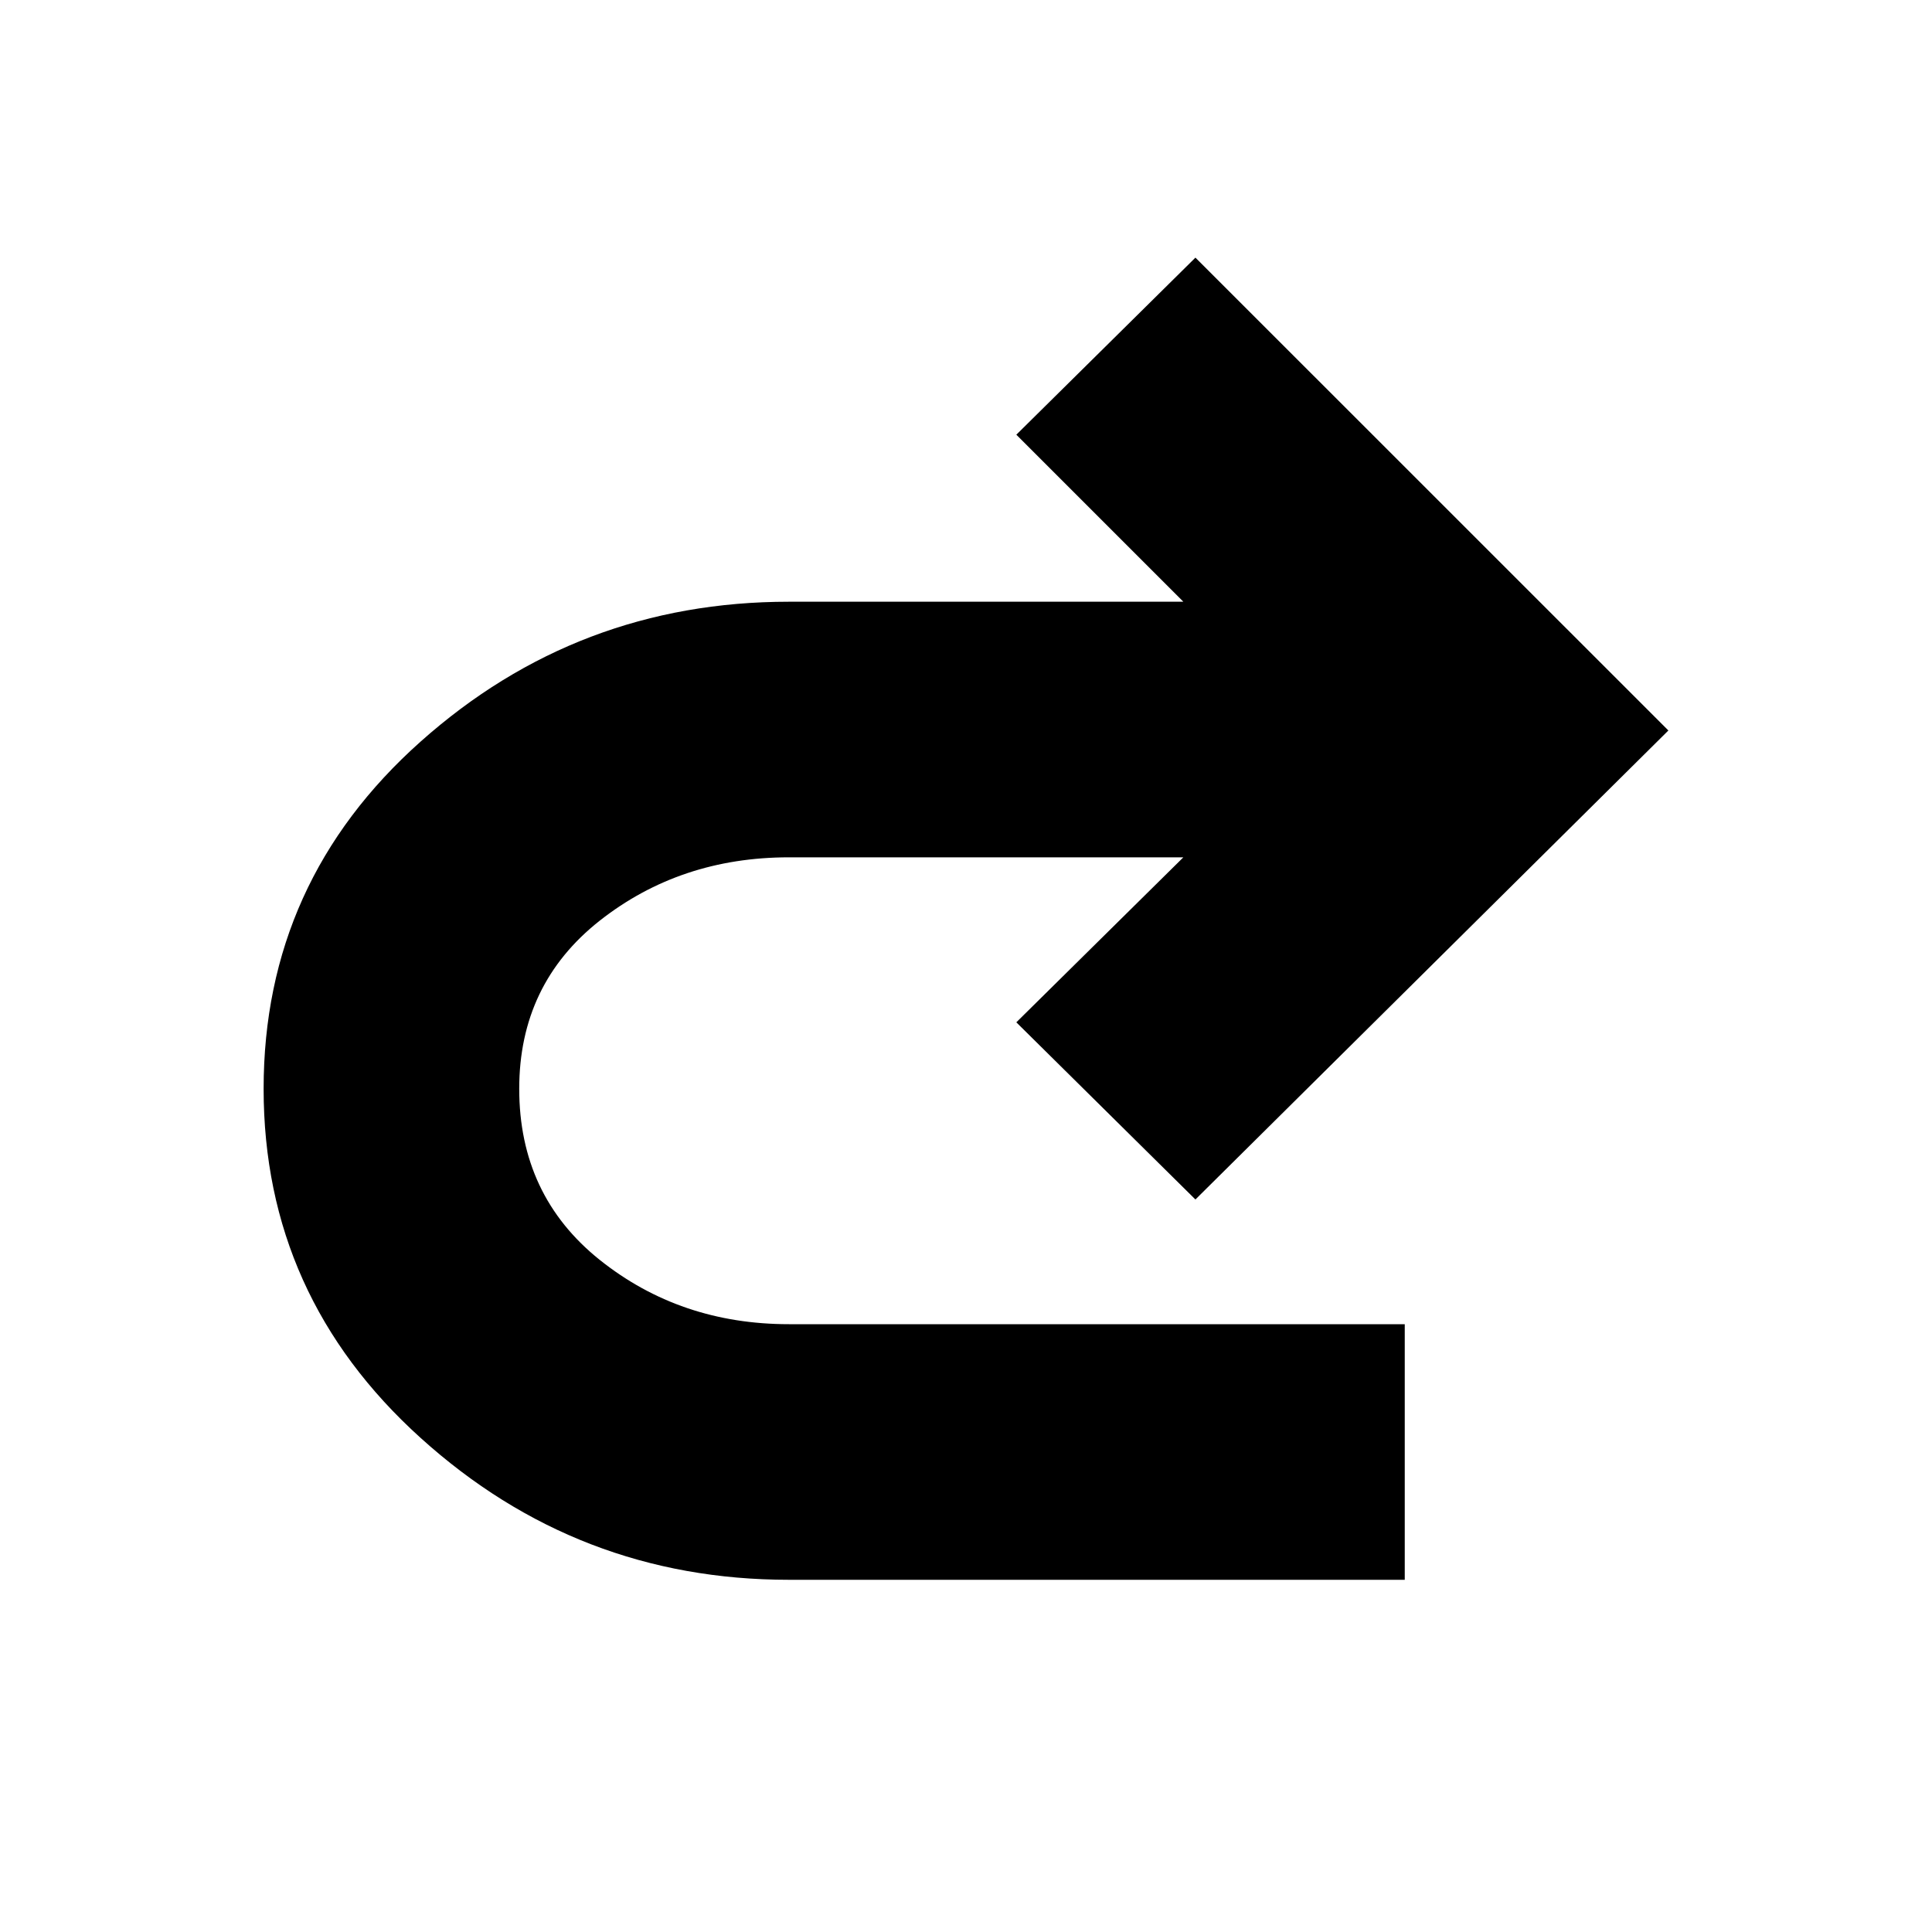<svg xmlns="http://www.w3.org/2000/svg" height="20" width="20"><path d="M8.167 16.354q-2.188 0-3.813-1.469-1.625-1.468-1.625-3.614t1.625-3.594q1.625-1.448 3.813-1.448h4.083L10.521 4.5l1.854-1.833 4.896 4.895-4.896 4.855-1.854-1.834 1.729-1.708H8.167q-1.125 0-1.959.656-.833.657-.833 1.74 0 1.104.833 1.771.834.666 1.959.666h6.375v2.646Z"/></svg>